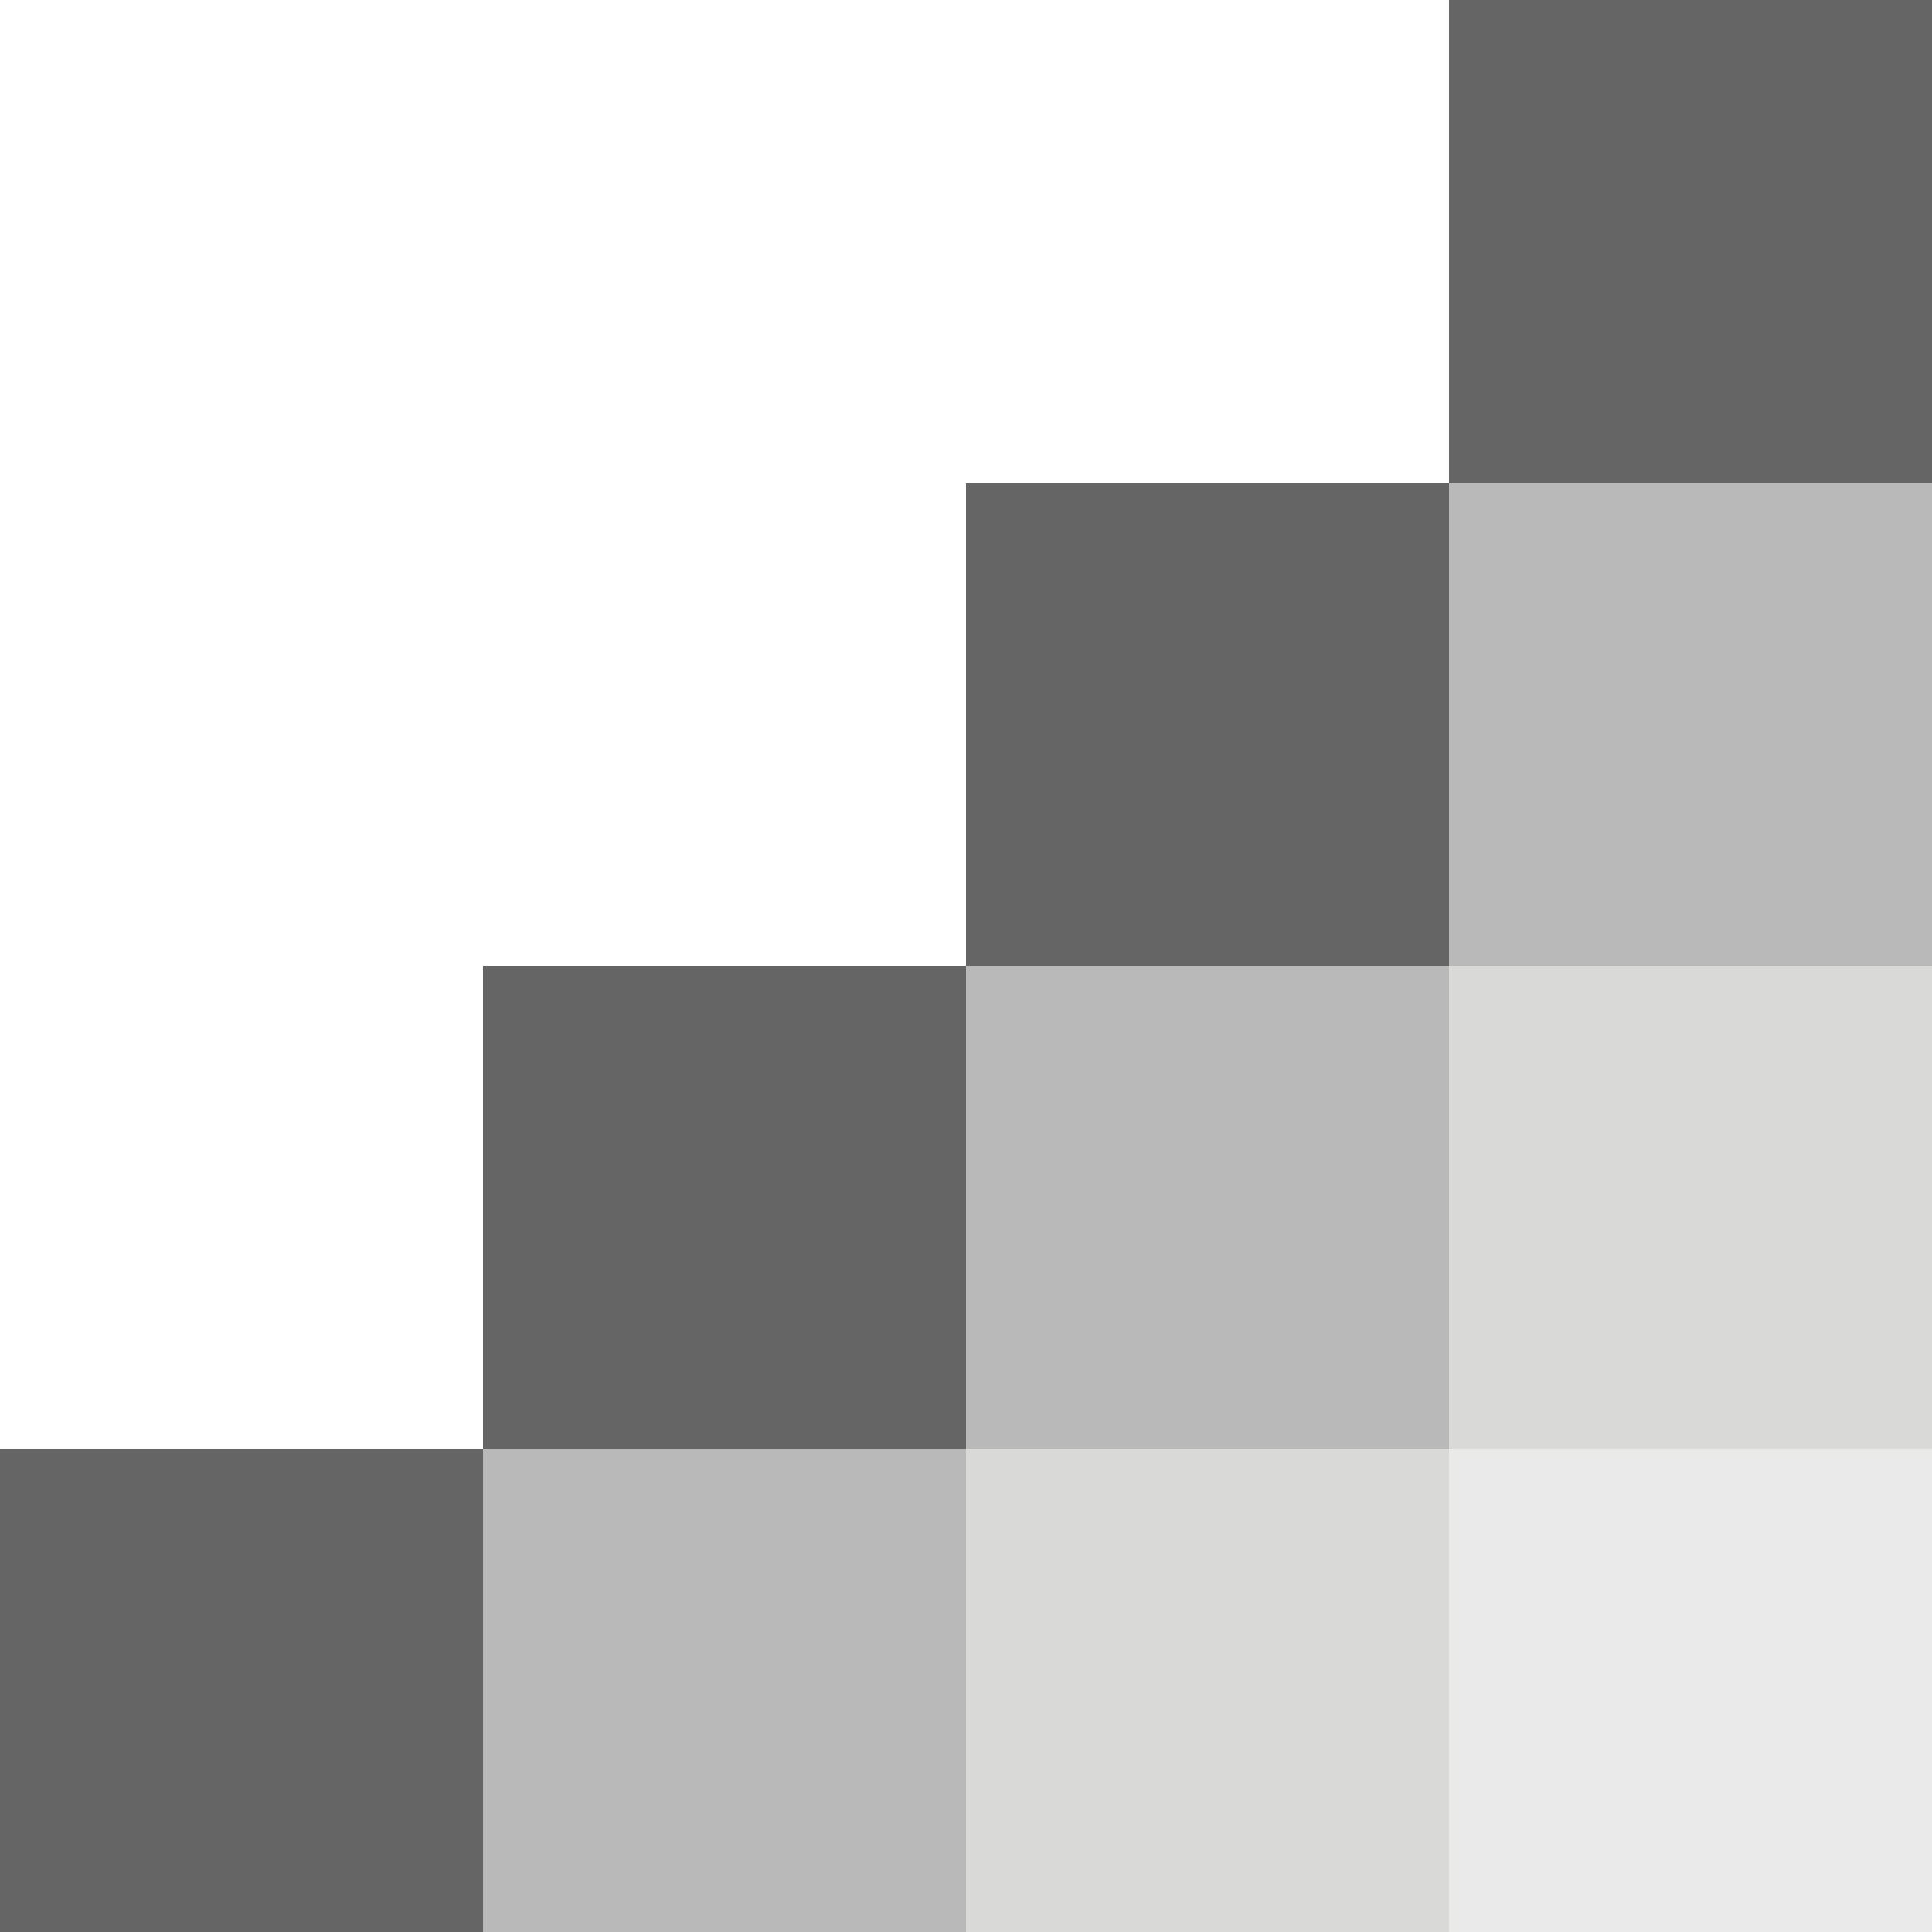 <?xml version="1.0" encoding="utf-8"?>
<!-- Generator: Adobe Illustrator 18.1.1, SVG Export Plug-In . SVG Version: 6.00 Build 0)  -->
<!DOCTYPE svg PUBLIC "-//W3C//DTD SVG 1.1//EN" "http://www.w3.org/Graphics/SVG/1.1/DTD/svg11.dtd">
<svg version="1.1" id="Layer_1" xmlns="http://www.w3.org/2000/svg" xmlns:xlink="http://www.w3.org/1999/xlink" x="0px" y="0px"
	 viewBox="0 0 120 120" enable-background="new 0 0 120 120" xml:space="preserve">
<rect x="90" fill="#656565" width="30" height="30"/>
<rect x="60" y="30" fill="#656565" width="30" height="30"/>
<rect x="30" y="60" fill="#656565" width="30" height="30"/>
<rect y="90" fill="#656565" width="30" height="30"/>
<rect x="30" y="90" fill="#B9B9B9" width="30" height="30"/>
<rect x="60" y="60" fill="#B9B9B9" width="30" height="30"/>
<rect x="90" y="30" fill="#B9B9B9" width="30" height="30"/>
<rect x="90" y="60" fill="#D9D9D8" width="30" height="30"/>
<rect x="90" y="90" fill="#EAEAEA" width="30" height="30"/>
<rect x="60" y="90" fill="#D9D9D8" width="30" height="30"/>
</svg>
